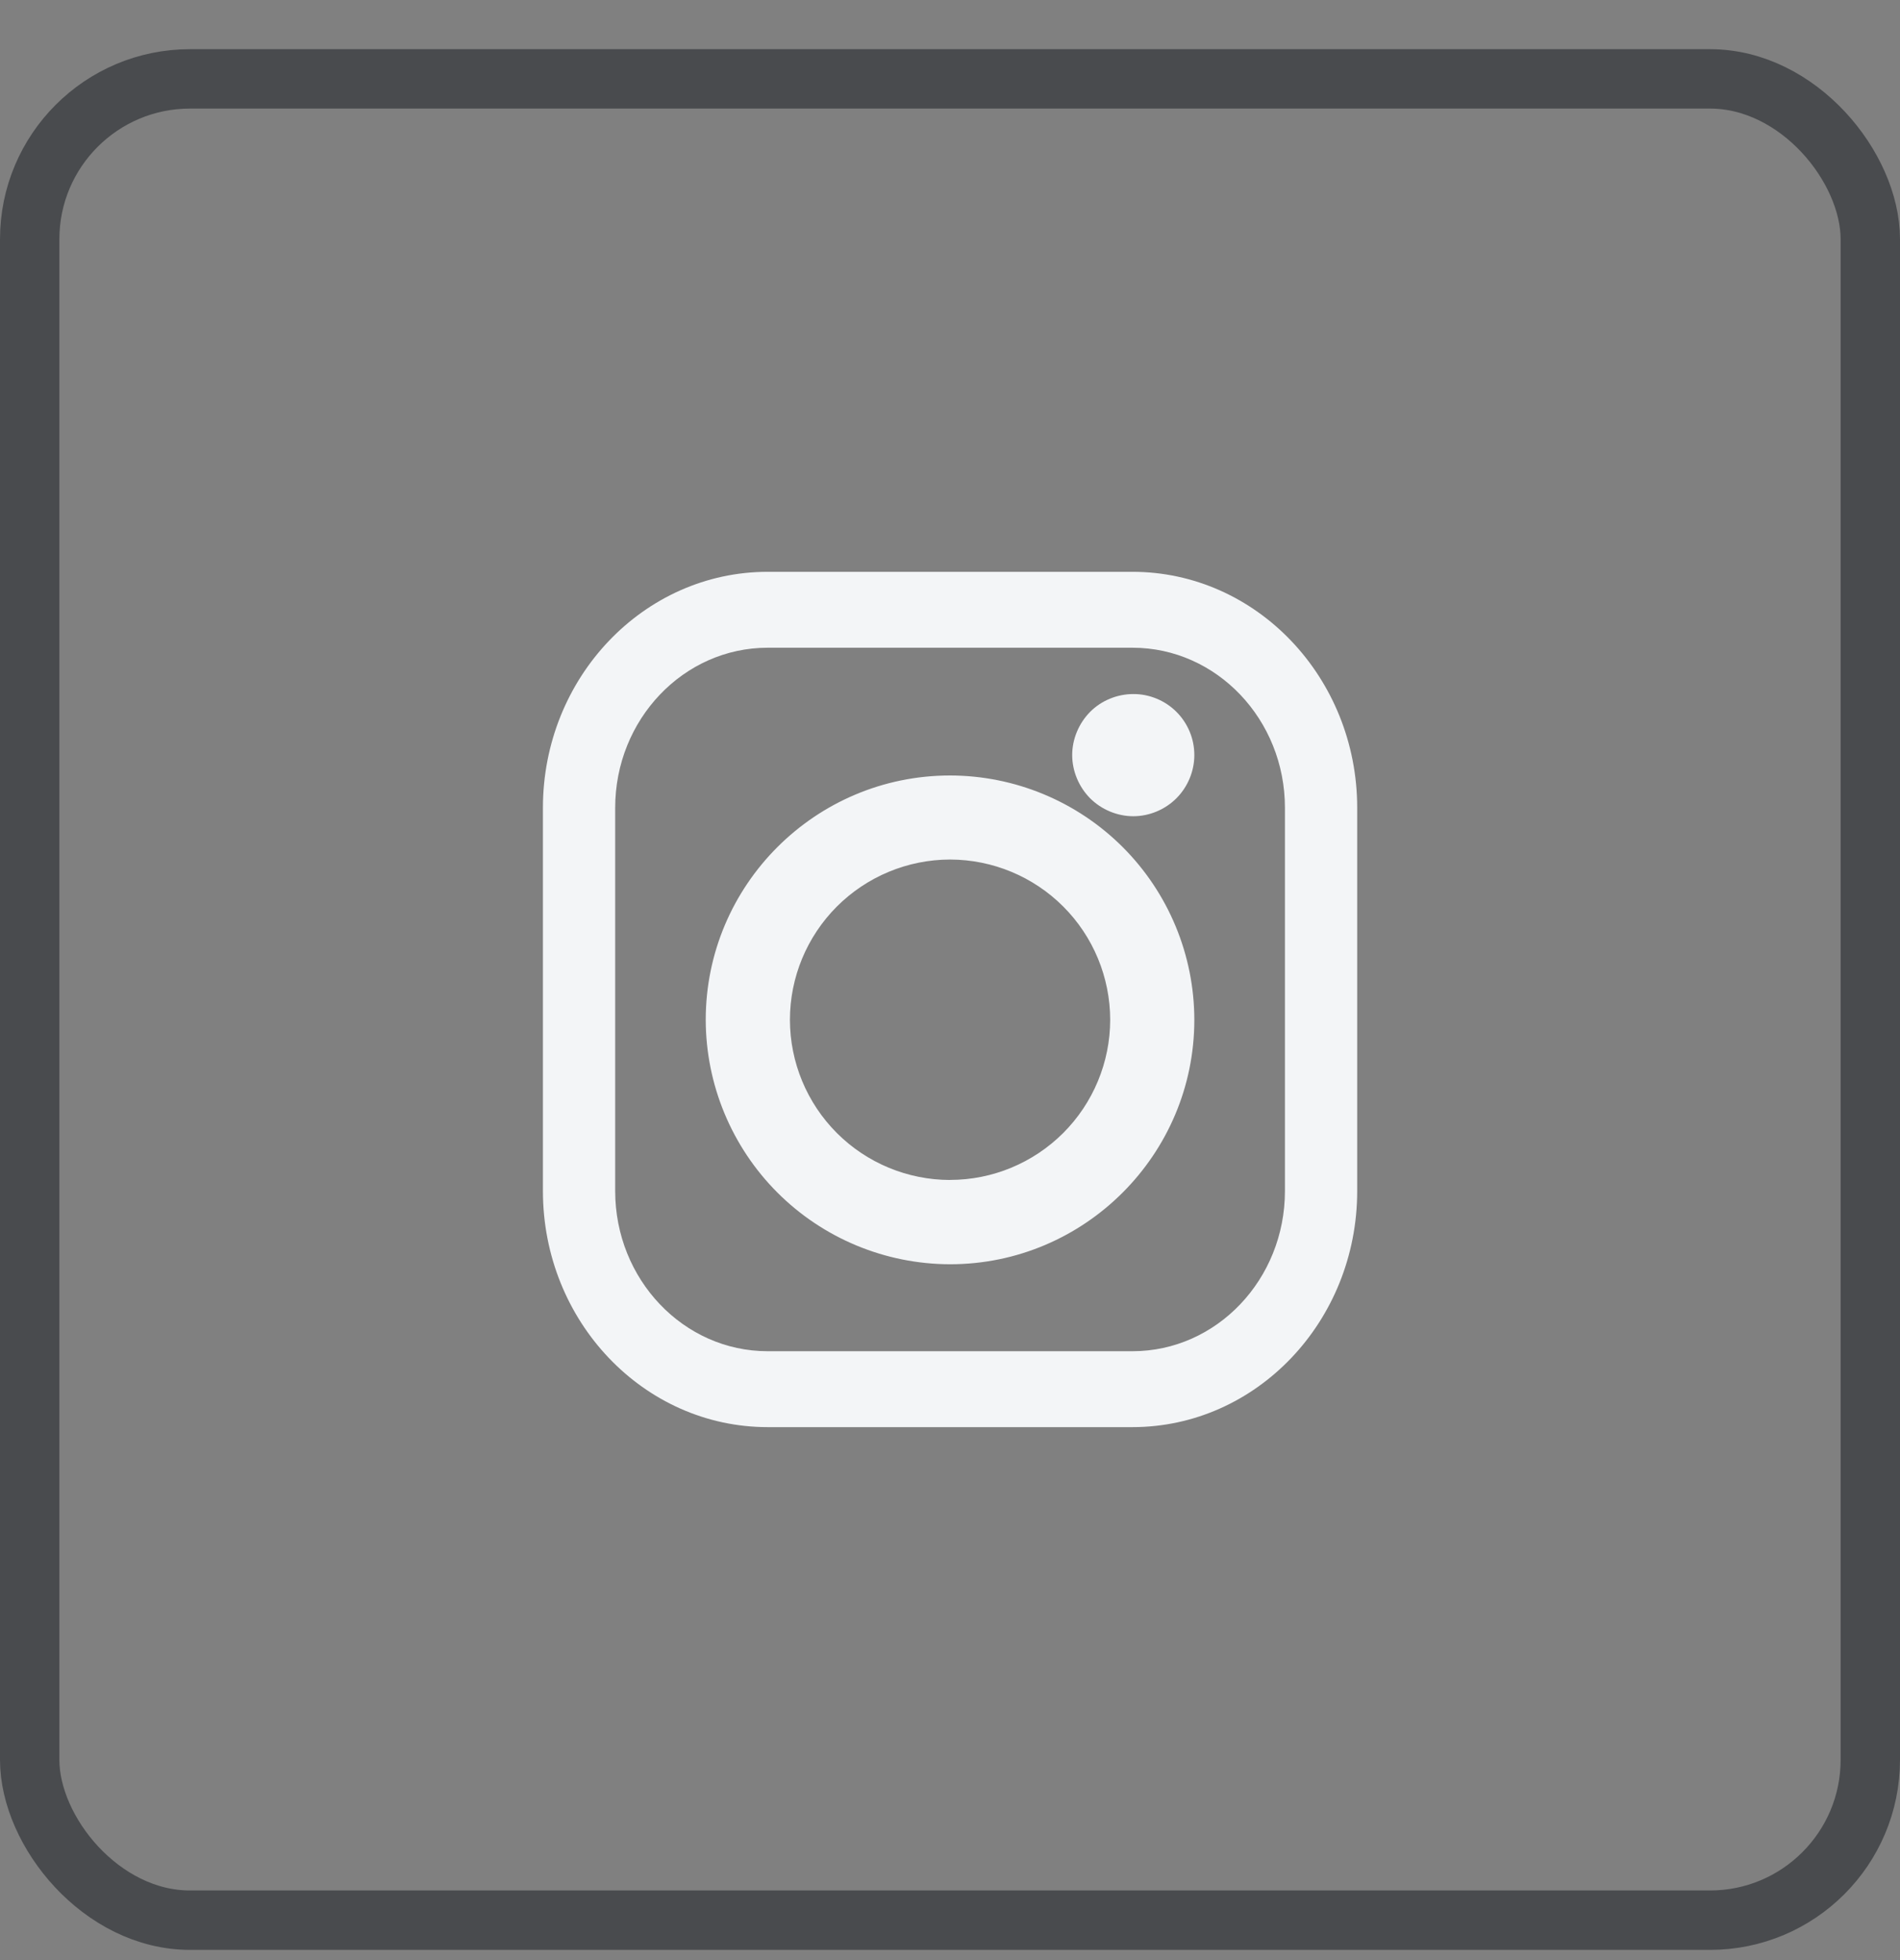 <svg width="32" height="33" viewBox="0 0 32 33" fill="none" xmlns="http://www.w3.org/2000/svg">
<rect x="0" y="0" width="32" height="33" fill="#808080" stroke="none"/>
<rect x="0.5" y="1.328" width="31" height="31" rx="2.7" stroke="#494B4E"/>
<g clip-path="url(#clip0_280_531)">
<path fill-rule="evenodd" clip-rule="evenodd" d="M21.641 20.052C21.641 21.541 20.489 22.749 19.074 22.749H12.929C11.513 22.749 10.361 21.541 10.361 20.052V13.6C10.361 12.113 11.513 10.905 12.929 10.905H19.074C20.489 10.905 21.641 12.113 21.641 13.6V20.052ZM19.074 9.627H12.929C10.841 9.627 9.144 11.409 9.144 13.6V20.052C9.144 22.245 10.841 24.027 12.929 24.027H19.073C21.161 24.027 22.858 22.245 22.858 20.052V13.6C22.858 11.409 21.161 9.627 19.073 9.627H19.074Z" fill="#F3F5F7"/>
<path fill-rule="evenodd" clip-rule="evenodd" d="M16.001 19.866C15.286 19.865 14.6 19.581 14.095 19.076C13.589 18.57 13.305 17.884 13.304 17.17C13.304 16.454 13.589 15.769 14.094 15.263C14.6 14.757 15.286 14.472 16.001 14.471C16.716 14.472 17.402 14.757 17.907 15.262C18.413 15.768 18.697 16.454 18.698 17.17C18.697 17.884 18.412 18.57 17.907 19.075C17.401 19.58 16.716 19.865 16.001 19.865V19.866ZM16.001 13.056C13.732 13.056 11.886 14.901 11.886 17.17C11.888 18.26 12.322 19.306 13.093 20.078C13.864 20.849 14.91 21.283 16.001 21.285C18.269 21.285 20.115 19.437 20.115 17.17C20.114 16.079 19.68 15.033 18.909 14.262C18.137 13.491 17.091 13.057 16.001 13.056ZM19.087 11.685C18.817 11.685 18.55 11.793 18.36 11.985C18.17 12.177 18.058 12.442 18.058 12.712C18.058 12.983 18.17 13.248 18.36 13.44C18.55 13.63 18.817 13.742 19.087 13.742C19.358 13.742 19.623 13.63 19.813 13.44C20.005 13.248 20.115 12.983 20.115 12.713C20.115 12.577 20.089 12.444 20.037 12.319C19.985 12.194 19.91 12.081 19.814 11.985C19.719 11.89 19.605 11.814 19.481 11.763C19.356 11.711 19.222 11.684 19.087 11.685Z" fill="#F3F5F7"/>
</g>
<defs>
<clipPath id="clip0_280_531">
<rect x="8.801" y="9.629" width="14.4" height="14.4" fill="white"/>
</clipPath>
</defs>
</svg>
